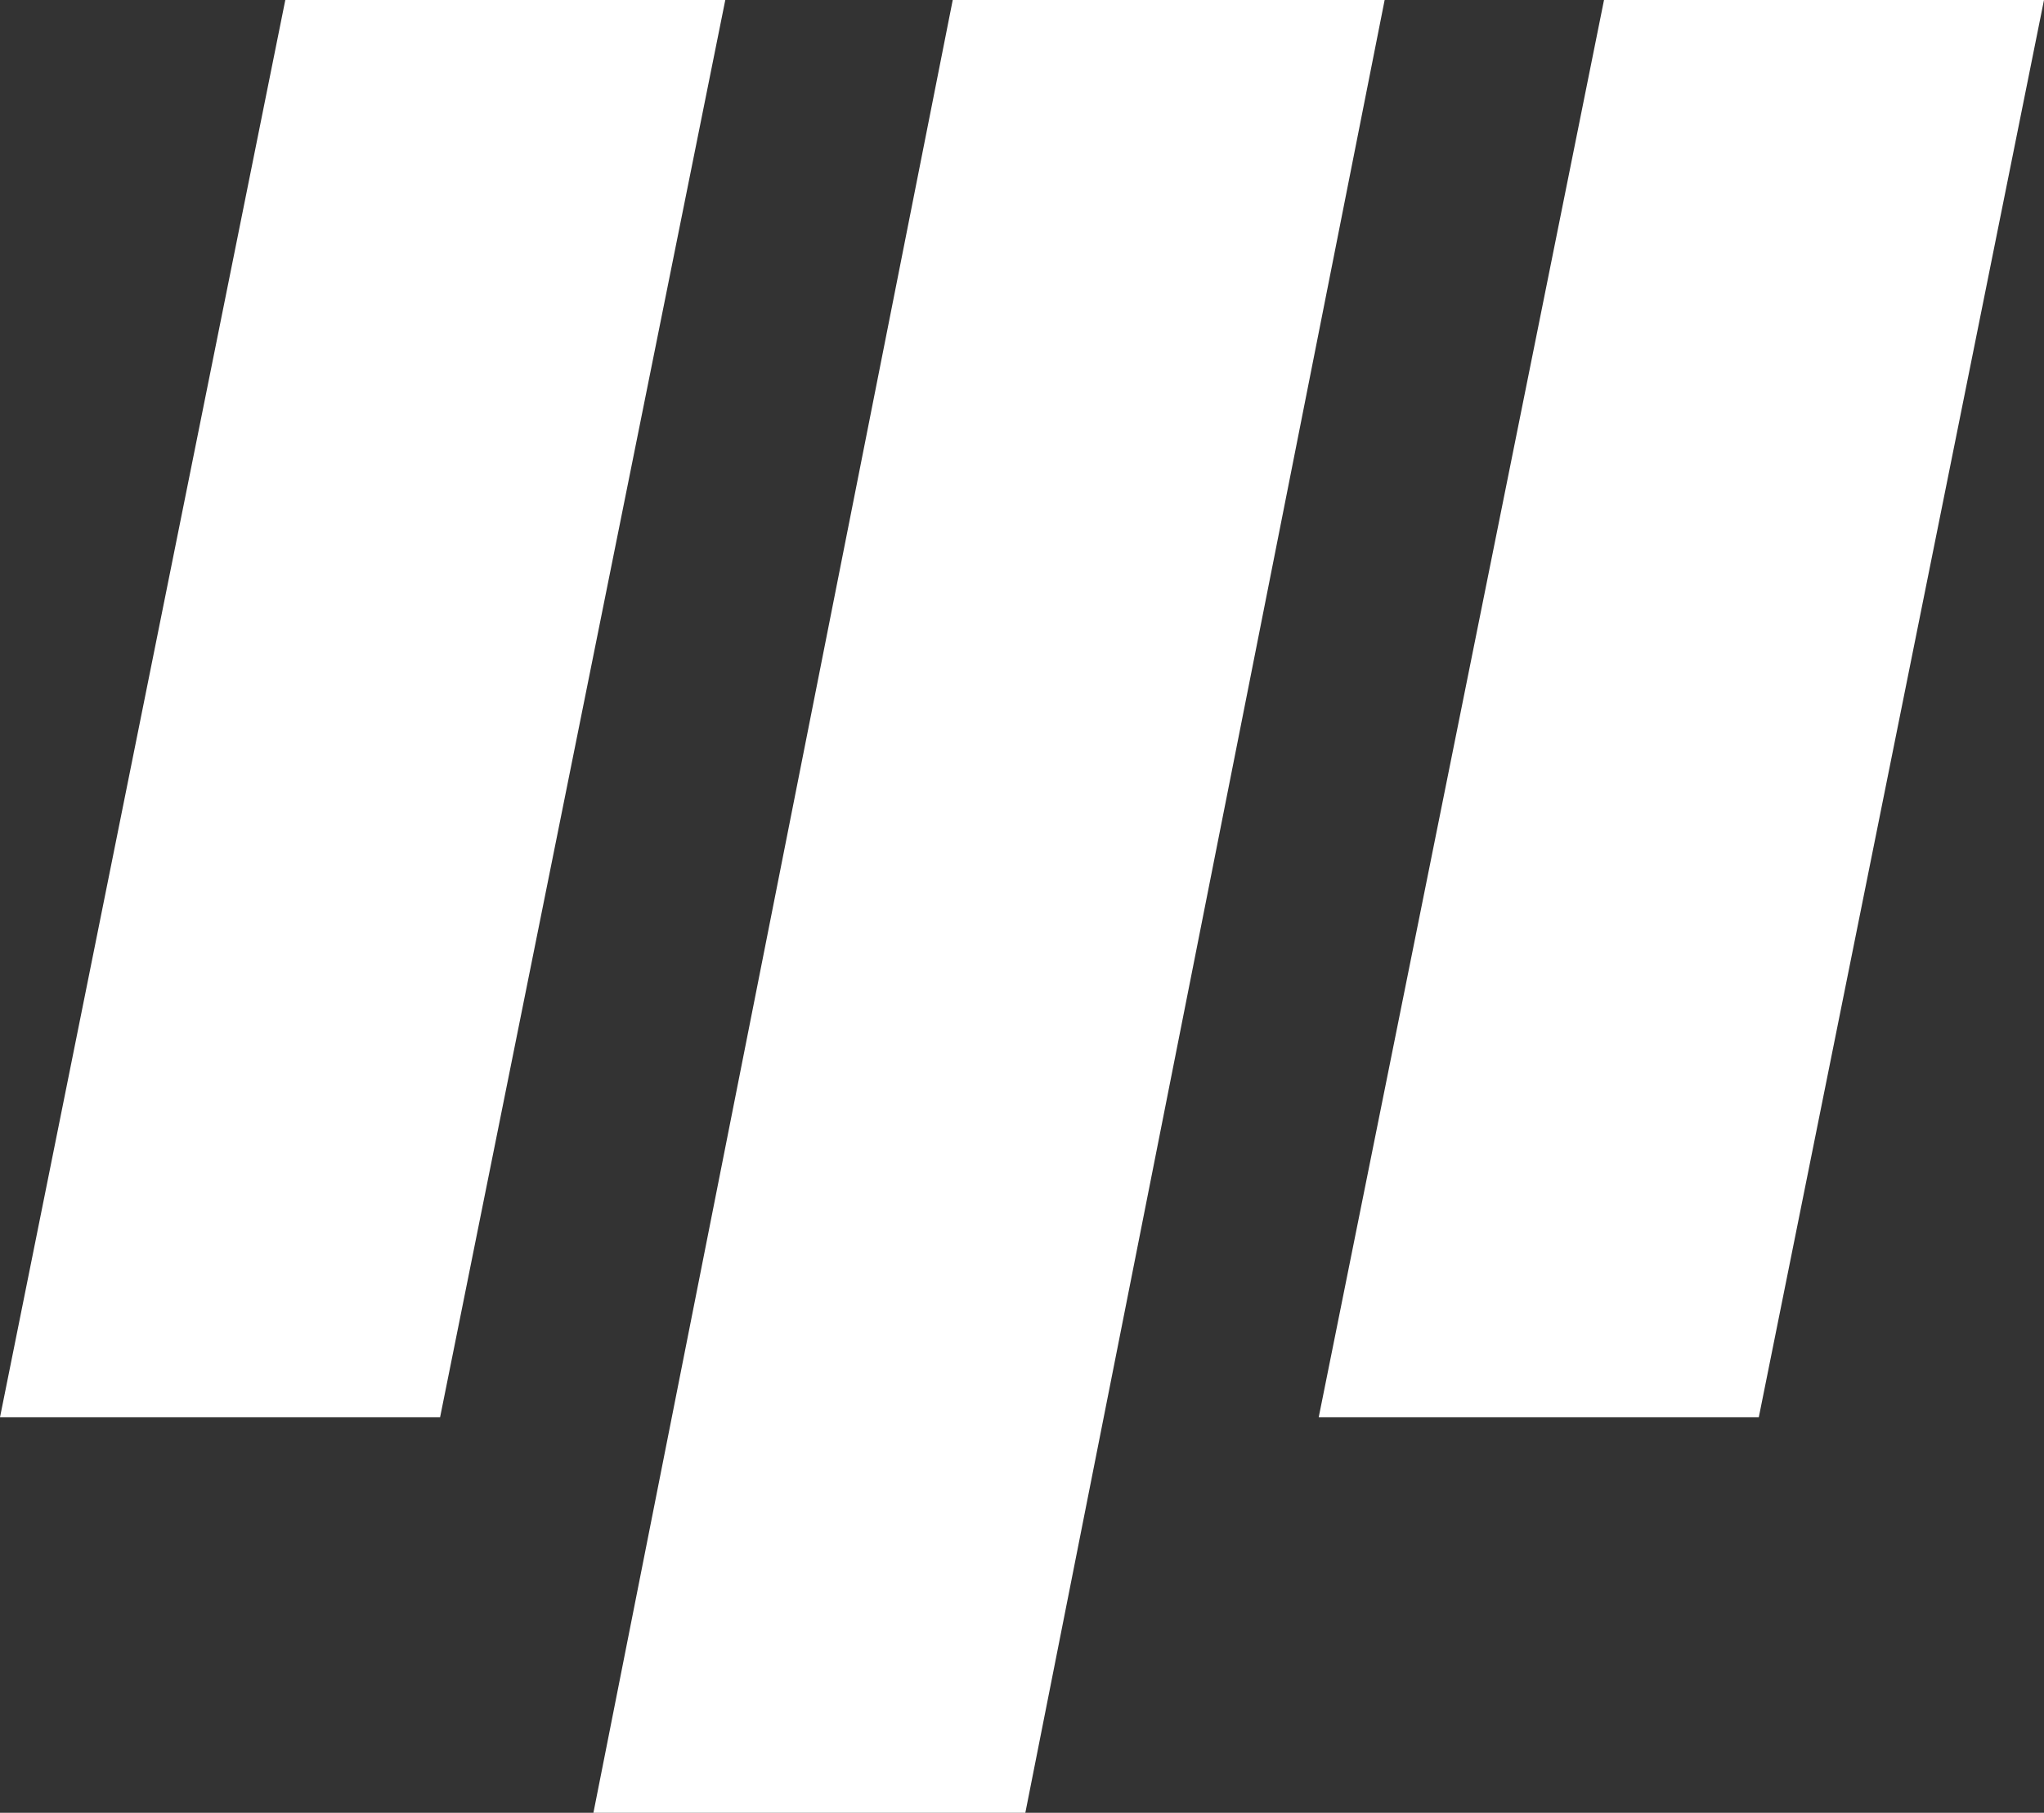 <svg width="62" height="55" viewBox="0 0 62 55" fill="none" xmlns="http://www.w3.org/2000/svg">
<rect x="0" y="0" width="62" height="55" fill="#333333" stroke="none"/>
<path d="M28.899 0H42L31.101 55H18L28.899 0Z" fill="white"/>
<path d="M48.654 0H62L53.349 43H40L48.654 0Z" fill="white"/>
<path d="M8.654 0H22L13.349 43H0L8.654 0Z" fill="white"/>
</svg>

